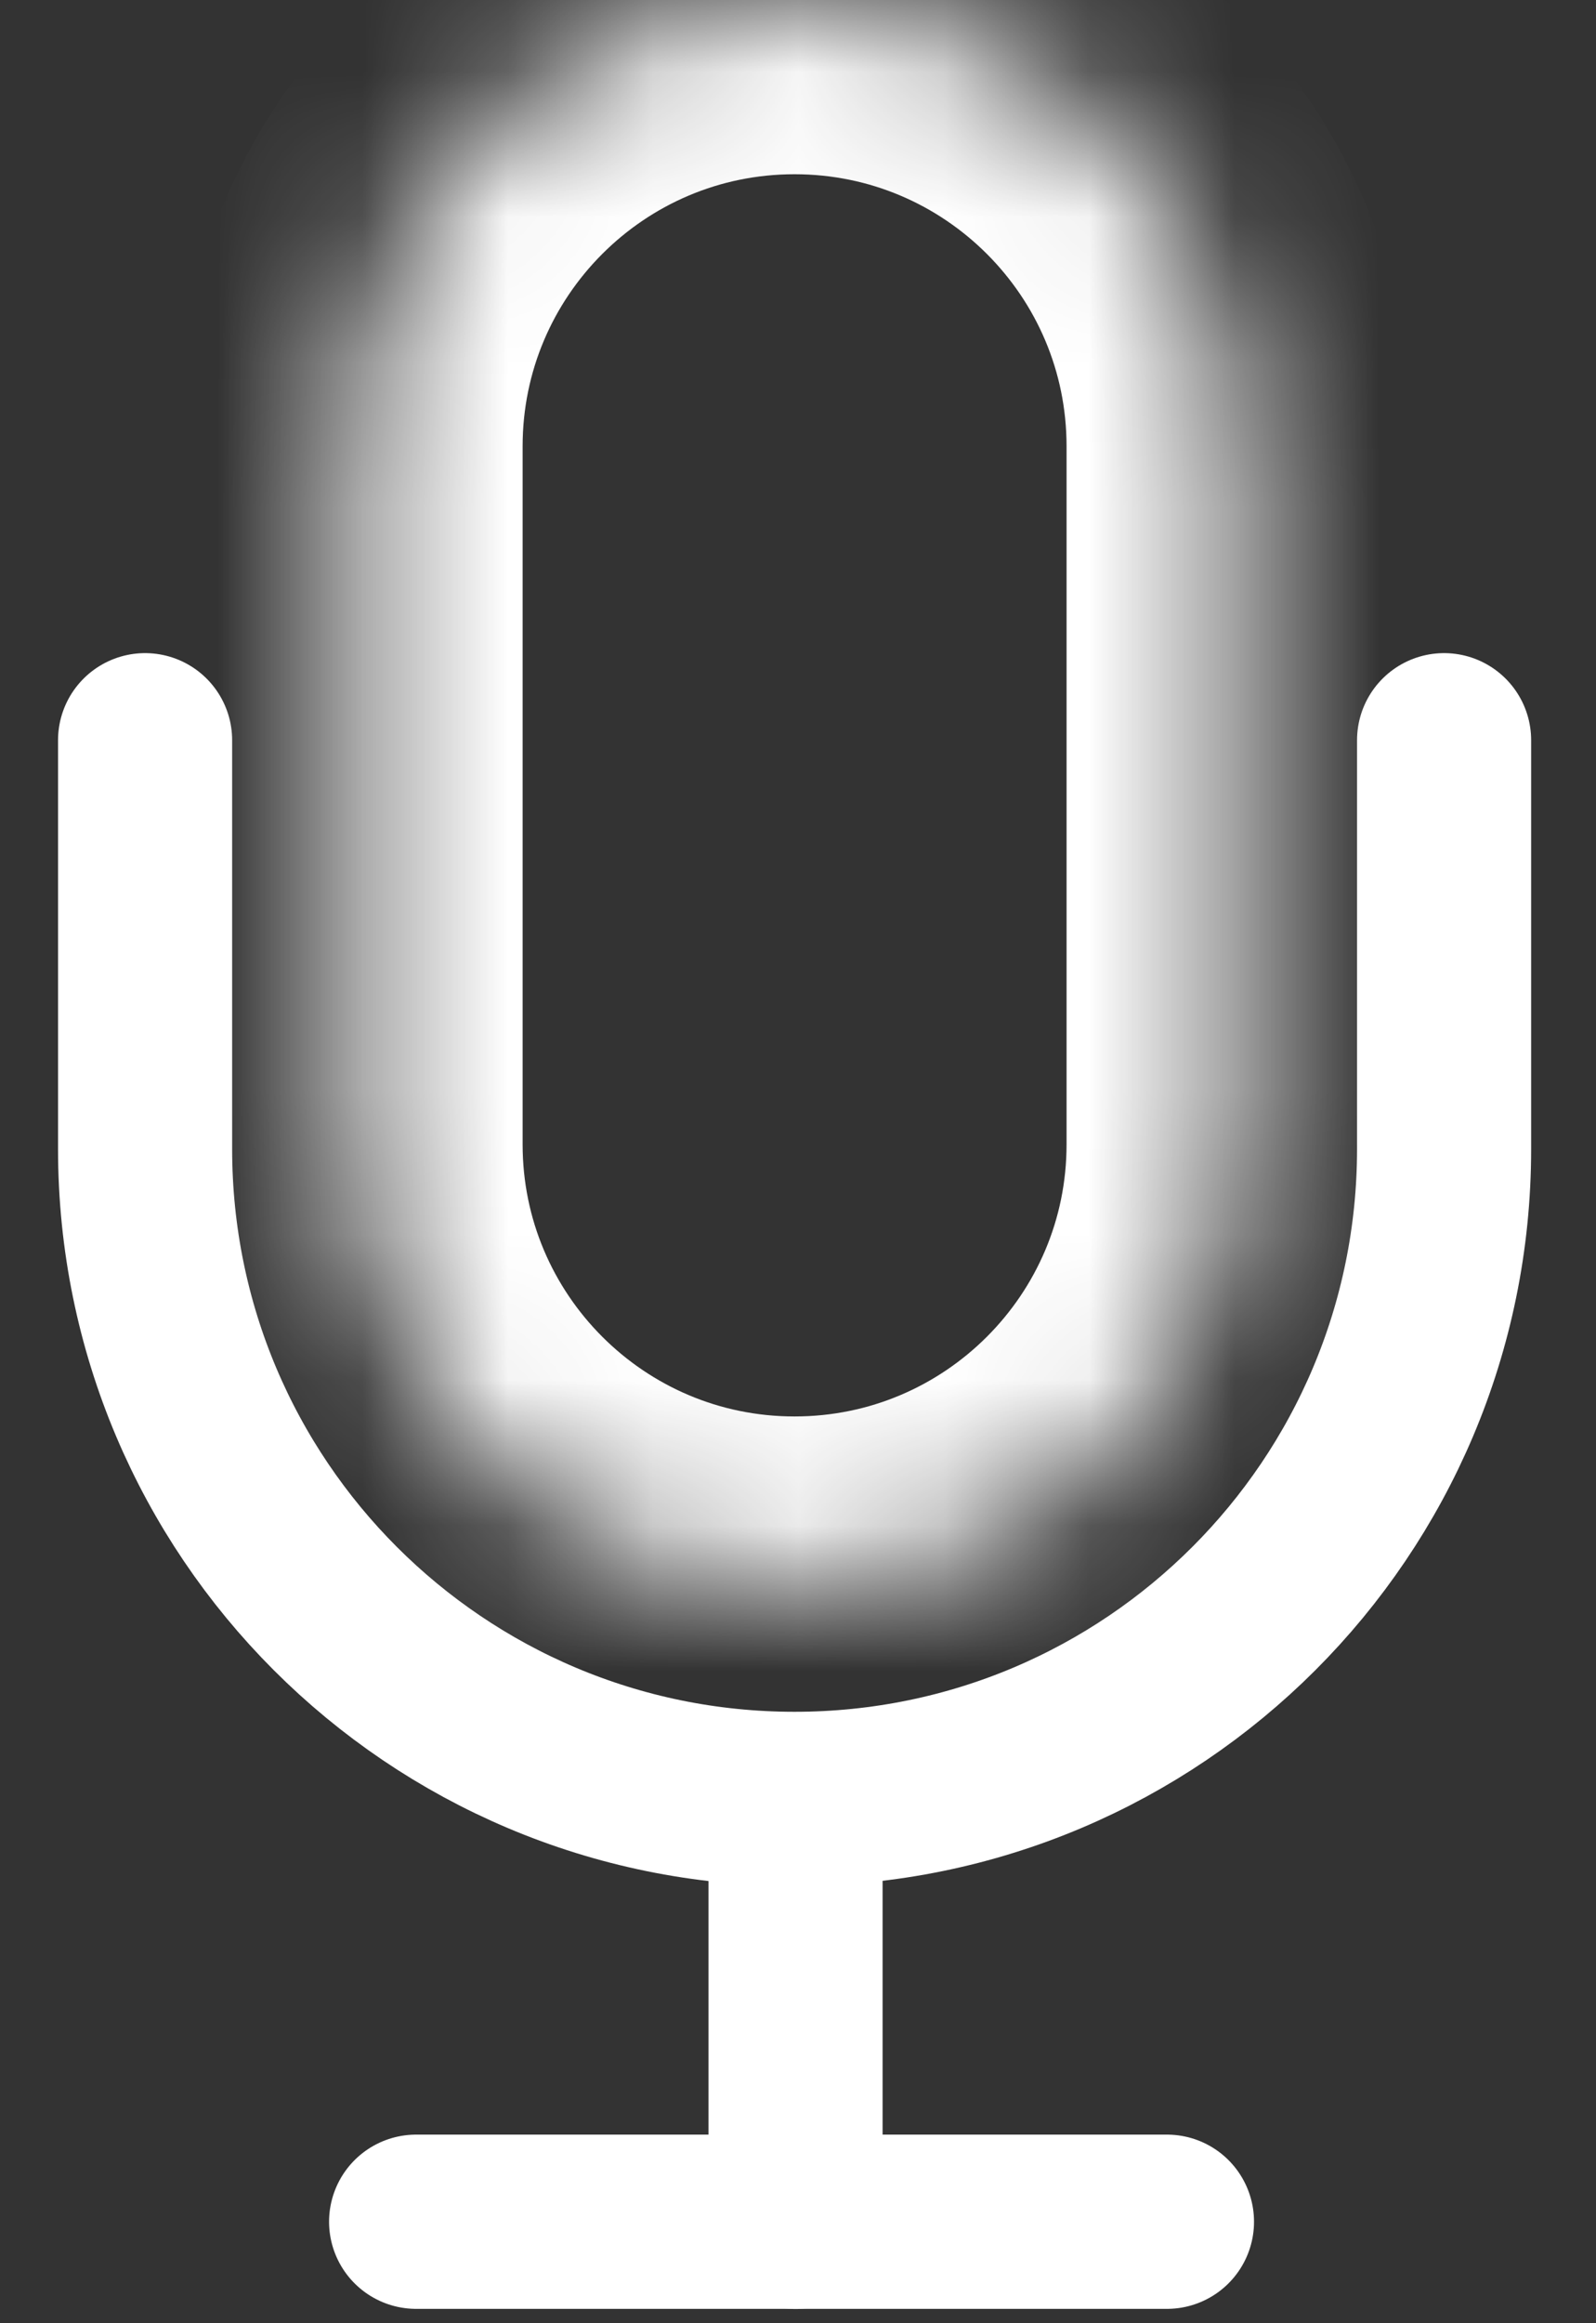 <svg width="11" height="16" viewBox="0 0 11 16" fill="none" xmlns="http://www.w3.org/2000/svg">
<rect x="0" y="0" width="11" height="16" fill="#333333" stroke="none"/>
<mask id="path-1-inside-1_401_9" fill="white">
<path fill-rule="evenodd" clip-rule="evenodd" d="M8.551 7.881C8.551 9.579 7.174 10.955 5.476 10.955C3.779 10.955 2.402 9.579 2.402 7.881V3.074C2.402 1.376 3.779 0 5.476 0C7.174 0 8.551 1.376 8.551 3.074V7.881V7.881Z"/>
</mask>
<path fill-rule="evenodd" clip-rule="evenodd" d="M8.551 7.881C8.551 9.579 7.174 10.955 5.476 10.955C3.779 10.955 2.402 9.579 2.402 7.881V3.074C2.402 1.376 3.779 0 5.476 0C7.174 0 8.551 1.376 8.551 3.074V7.881V7.881Z" stroke="white" stroke-width="2.4" mask="url(#path-1-inside-1_401_9)"/>
<path d="M9.953 5.098V7.913C9.953 10.385 7.949 12.389 5.476 12.389C3.004 12.389 1 10.385 1 7.913V5.098" stroke="white" stroke-width="1.2" stroke-linecap="round" stroke-linejoin="round"/>
<path d="M5.483 12.476V15.302" stroke="white" stroke-width="1.2" stroke-linecap="round"/>
<path d="M2.868 15.301H8.043" stroke="white" stroke-width="1.2" stroke-linecap="round"/>
</svg>
